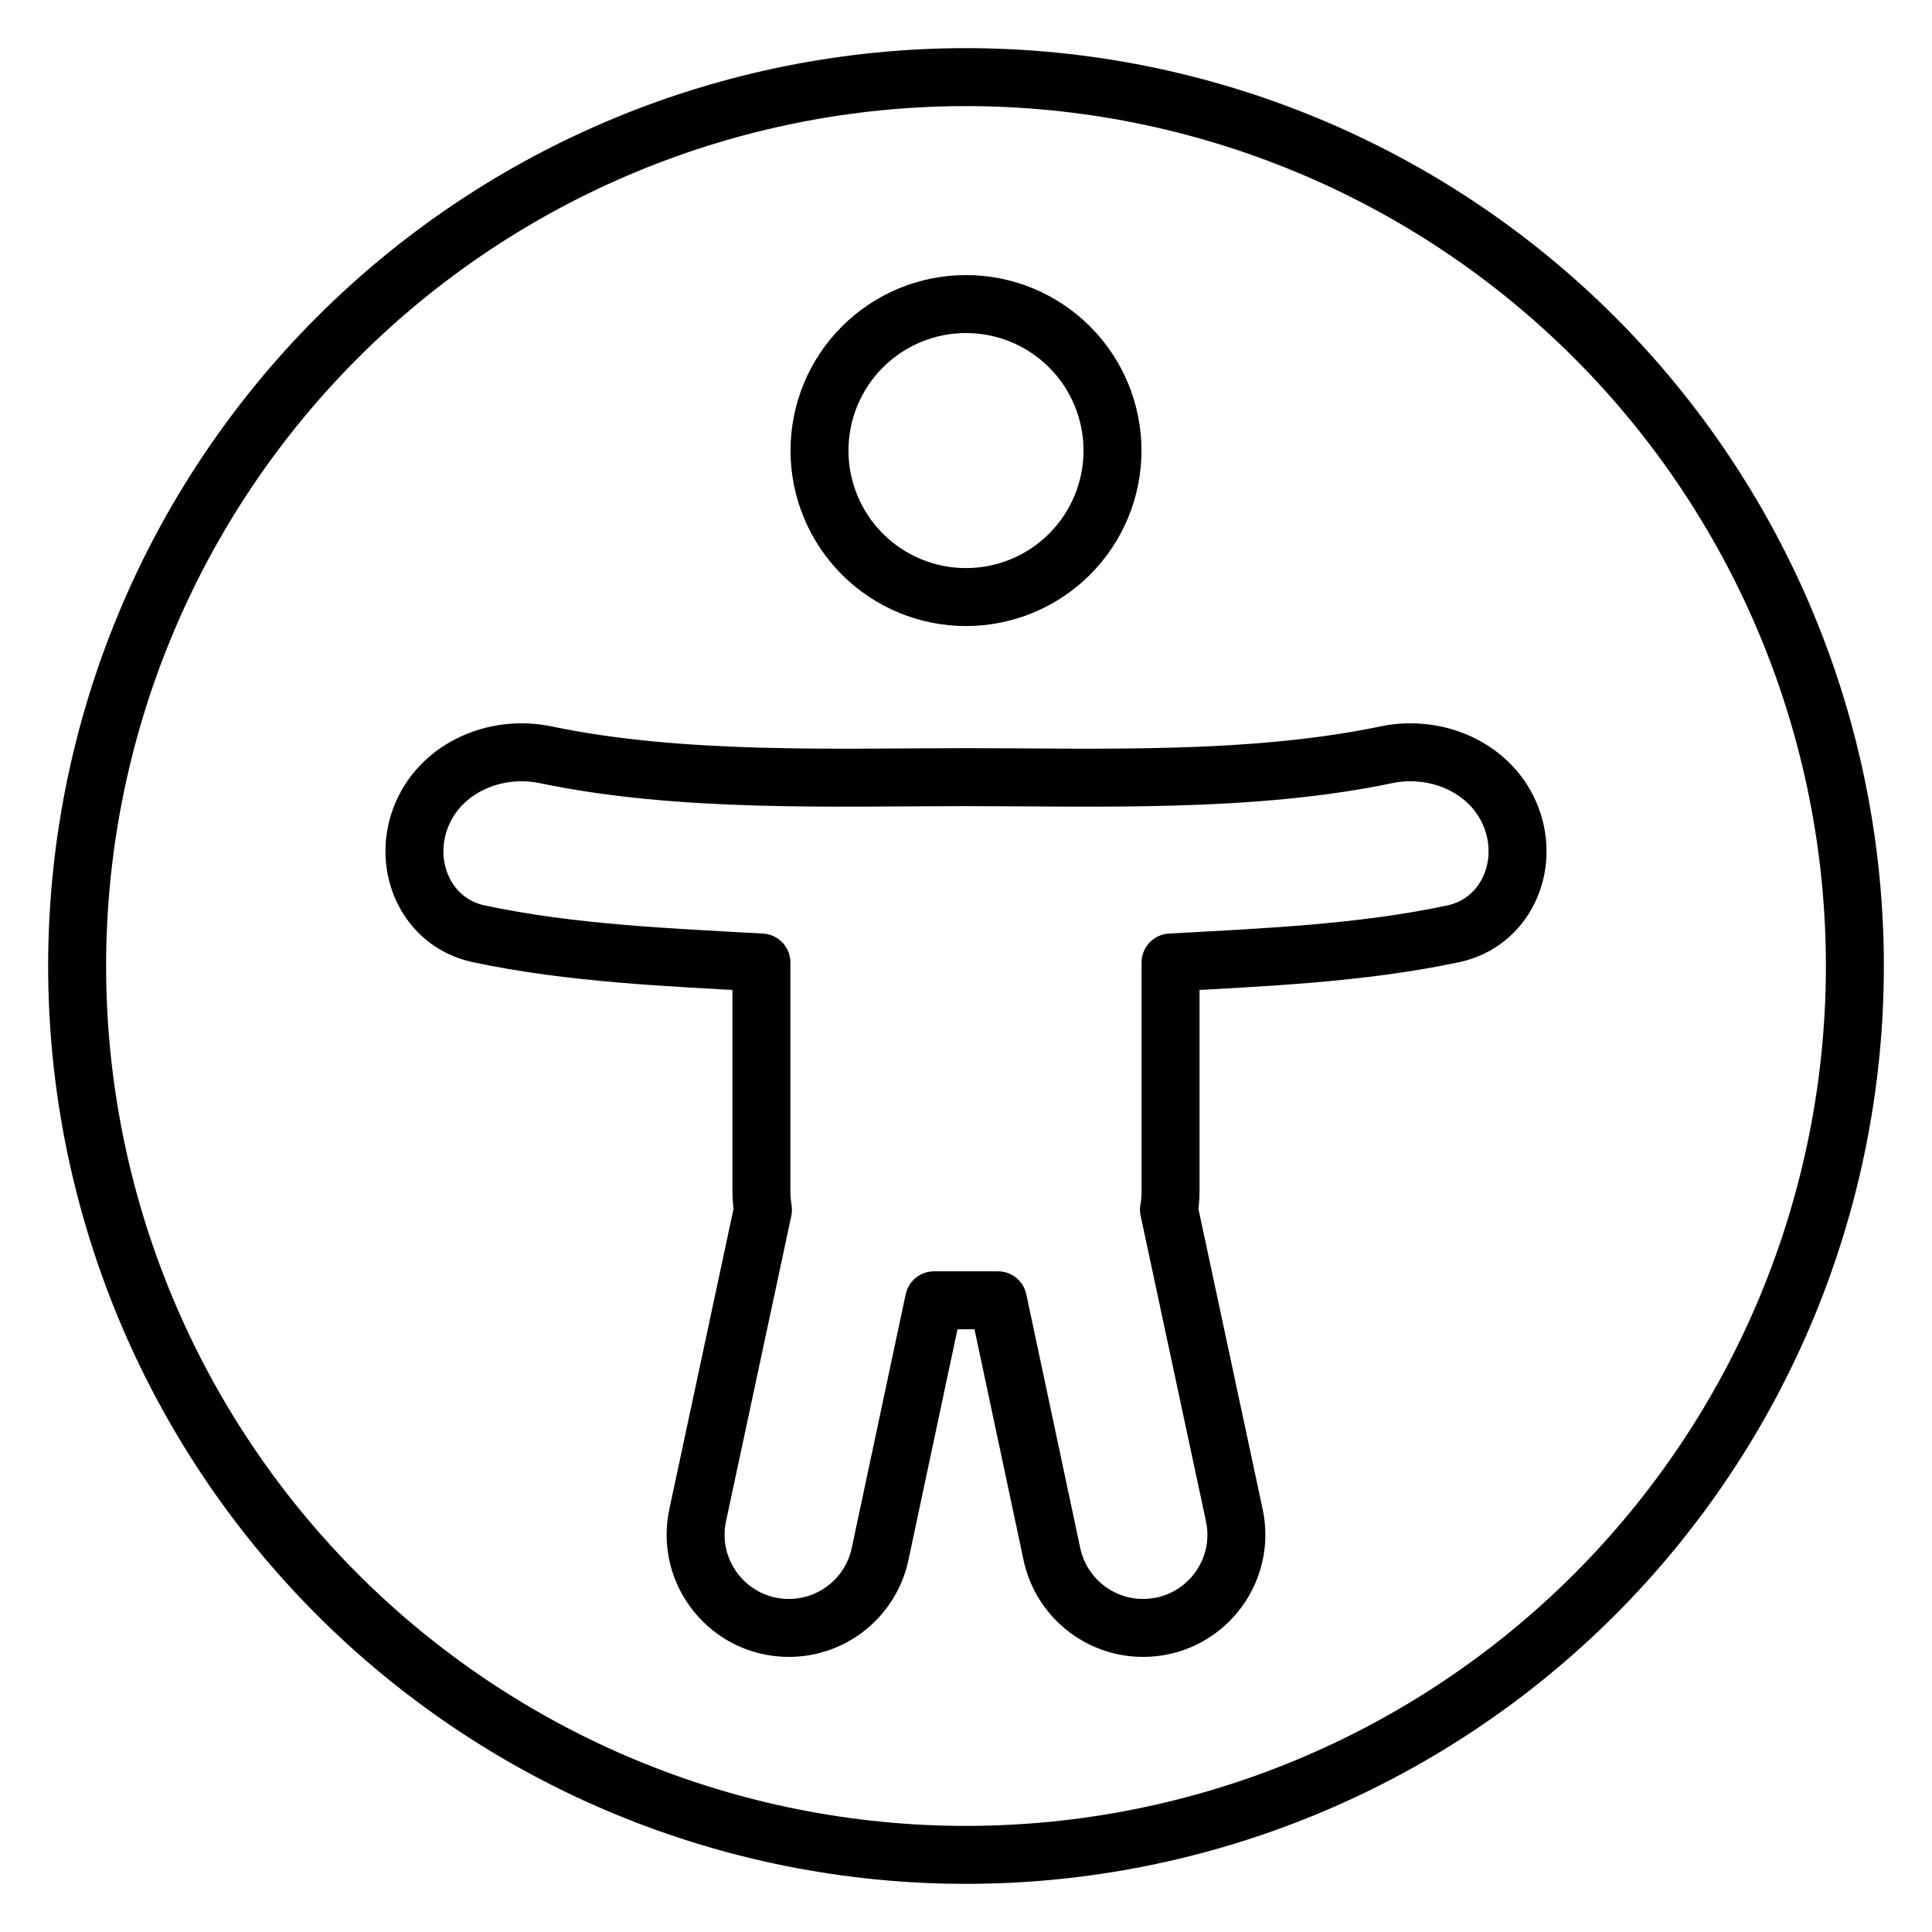 <svg width="100" height="100" viewBox="0 0 100 100" fill="none" xmlns="http://www.w3.org/2000/svg">
<path d="M3.992 50C3.992 56.042 5.182 62.025 7.494 67.607C9.806 73.189 13.195 78.26 17.467 82.533C21.739 86.805 26.811 90.194 32.393 92.506C37.975 94.818 43.958 96.008 50 96.008C56.042 96.008 62.025 94.818 67.607 92.506C73.189 90.194 78.261 86.805 82.533 82.533C86.805 78.26 90.194 73.189 92.506 67.607C94.818 62.025 96.008 56.042 96.008 50C96.008 43.958 94.818 37.975 92.506 32.393C90.194 26.811 86.805 21.739 82.533 17.467C78.261 13.195 73.189 9.806 67.607 7.494C62.025 5.182 56.042 3.992 50 3.992C43.958 3.992 37.975 5.182 32.393 7.494C26.811 9.806 21.739 13.195 17.467 17.467C13.195 21.739 9.806 26.811 7.494 32.393C5.182 37.975 3.992 43.958 3.992 50Z" stroke="black" stroke-width="3"/>
<path d="M42.417 23.321C42.417 25.332 43.216 27.261 44.638 28.683C46.06 30.105 47.989 30.904 50 30.904C52.011 30.904 53.94 30.105 55.362 28.683C56.784 27.261 57.583 25.332 57.583 23.321C57.583 21.31 56.784 19.381 55.362 17.959C53.94 16.536 52.011 15.738 50 15.738C47.989 15.738 46.06 16.536 44.638 17.959C43.216 19.381 42.417 21.31 42.417 23.321Z" stroke="black" stroke-width="3"/>
<path d="M60.587 61.656V49.819C65.343 49.553 70.443 49.353 75.225 48.332C77.893 47.762 79.192 44.898 78.234 42.343C77.276 39.788 74.423 38.51 71.752 39.068C64.731 40.535 56.731 40.225 50 40.225C43.269 40.225 35.269 40.535 28.248 39.068C25.577 38.51 22.724 39.788 21.765 42.343C20.807 44.898 22.106 47.763 24.775 48.332C29.557 49.353 34.656 49.553 39.411 49.819V61.656C39.411 61.983 39.439 62.303 39.492 62.615L36.112 78.426C35.47 81.43 37.761 84.261 40.832 84.261C43.111 84.261 45.079 82.667 45.553 80.438L48.345 67.303H51.654L54.446 80.438C54.92 82.667 56.888 84.261 59.167 84.261C62.239 84.261 64.529 81.43 63.887 78.426L60.506 62.614C60.56 62.303 60.587 61.983 60.587 61.656Z" stroke="black" stroke-width="3" stroke-linecap="round" stroke-linejoin="round"/>
</svg>
